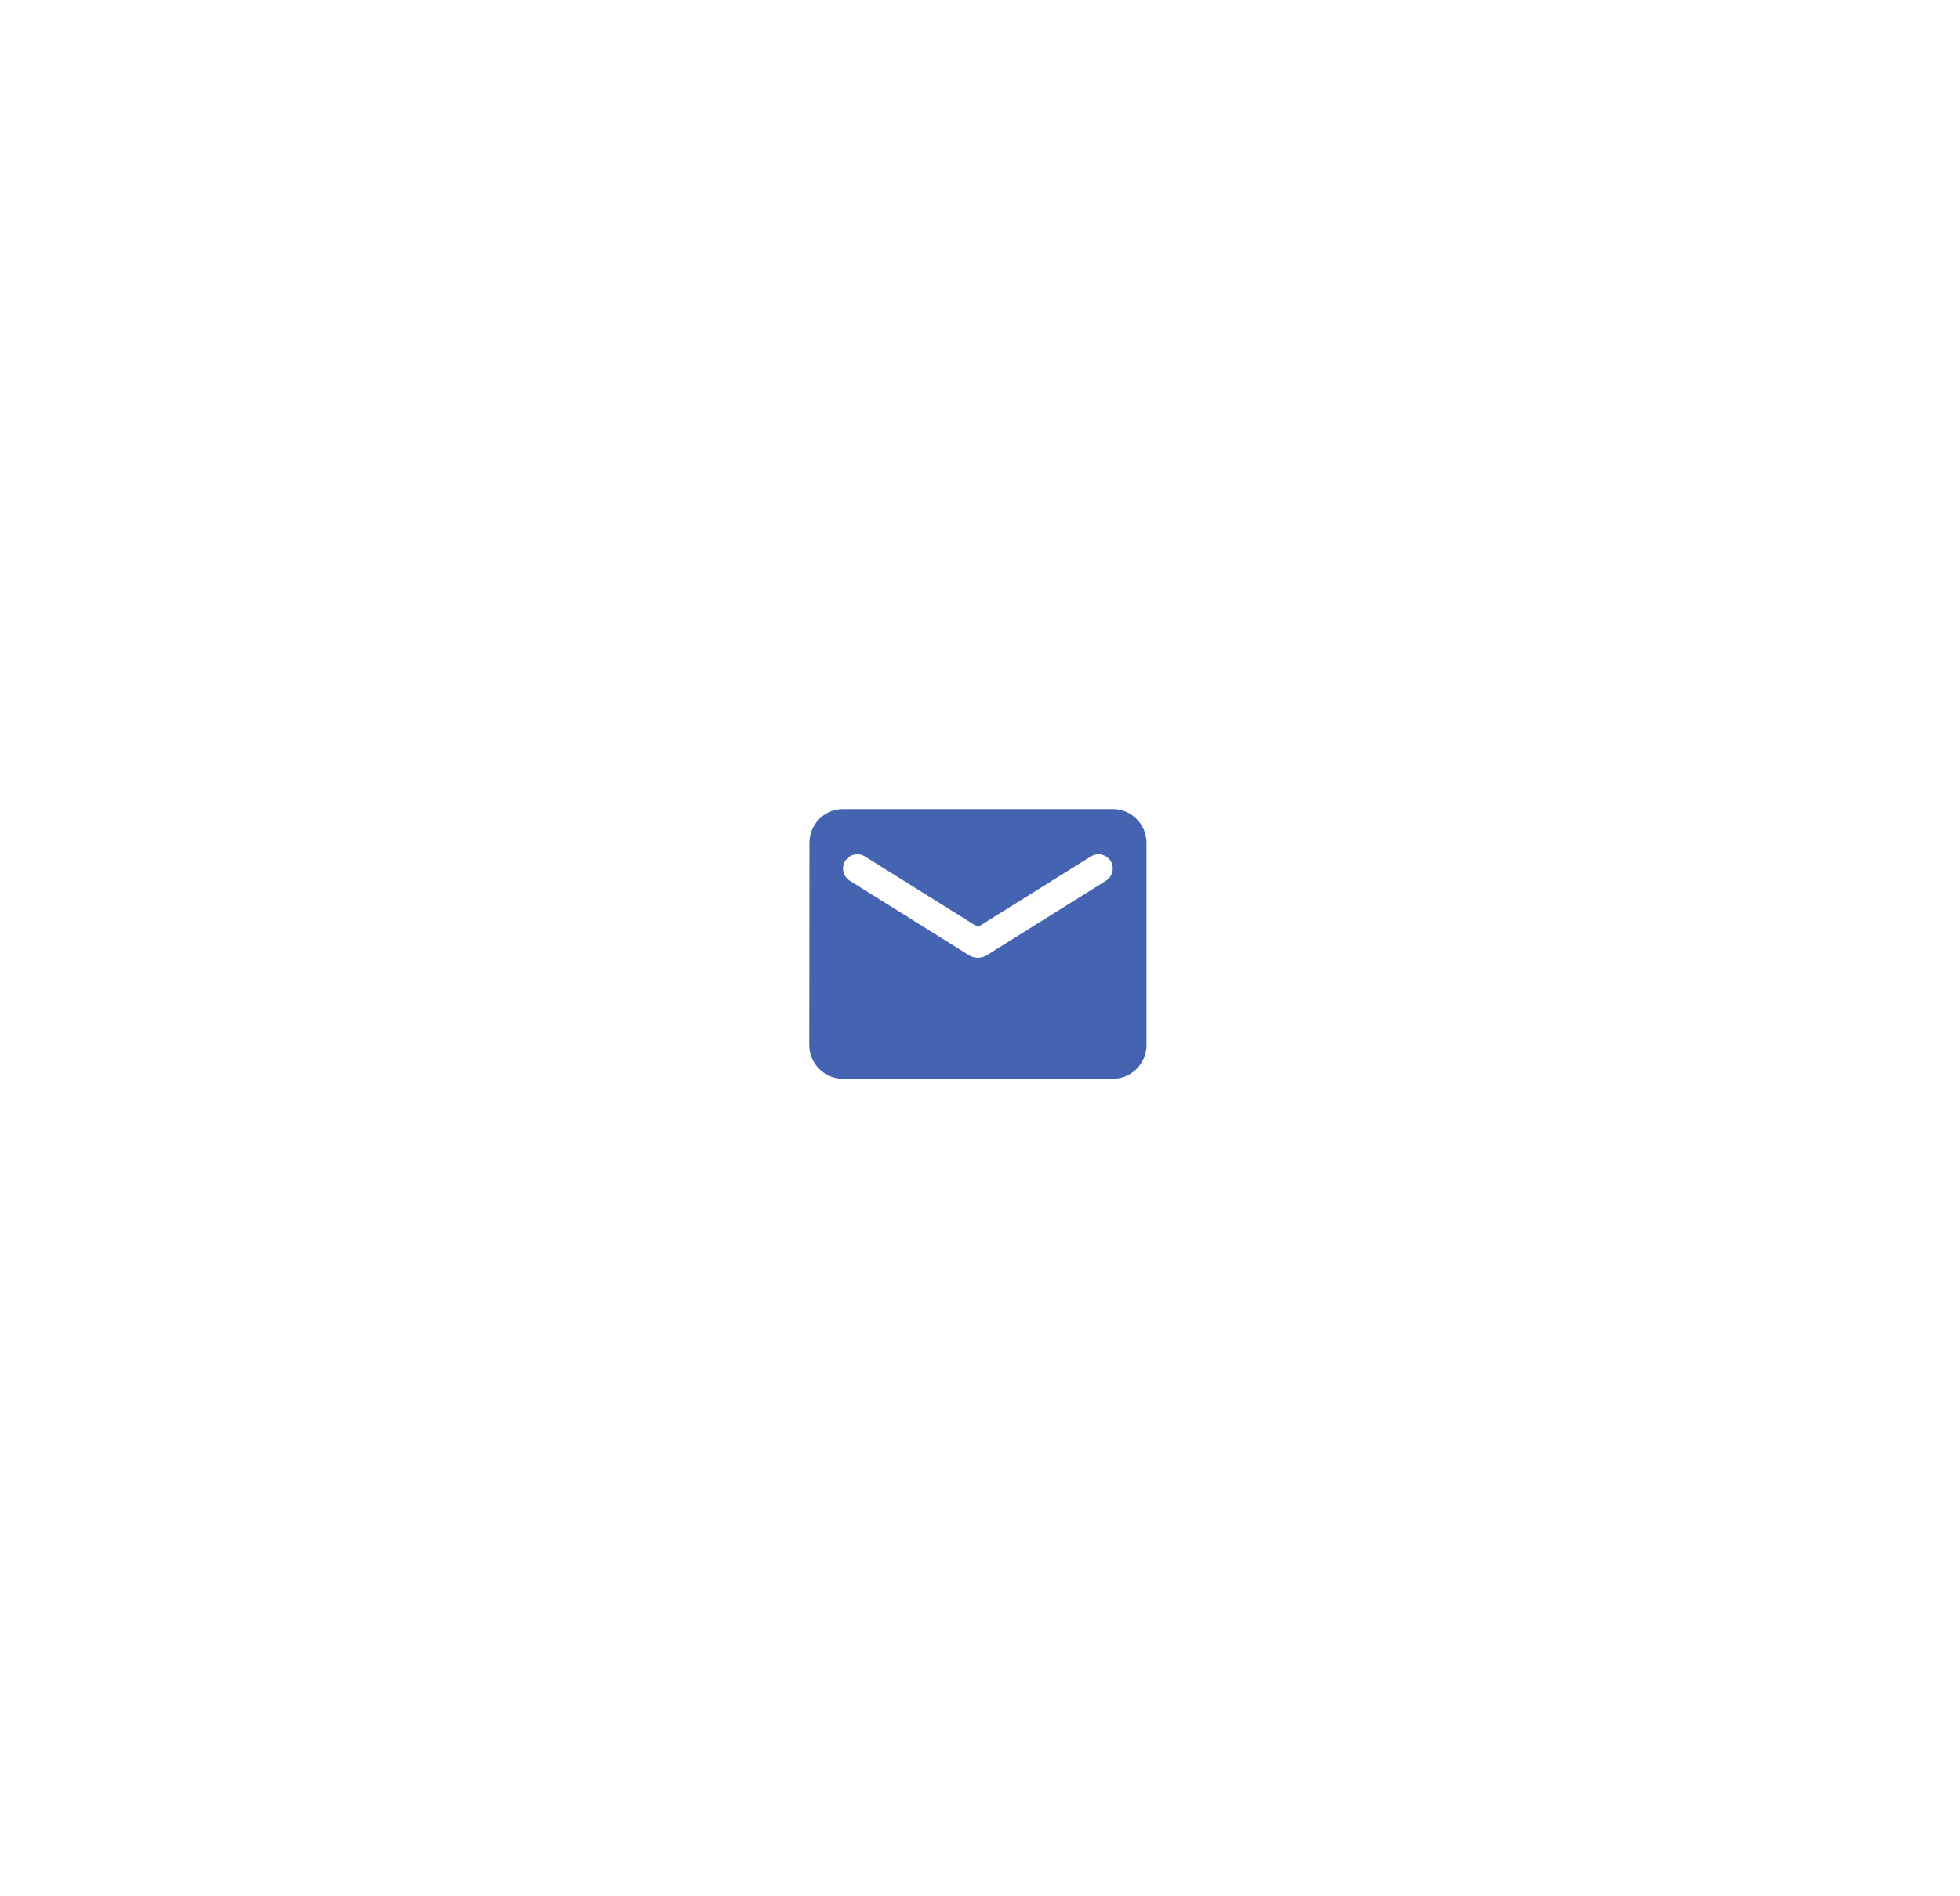 <svg width="155" height="150" viewBox="0 0 155 150" fill="none" xmlns="http://www.w3.org/2000/svg">
<g filter="url(#filter0_d_1_8153)">
<path d="M88 64H66.667C65.2 64 64.013 65.2 64.013 66.667L64 82.667C64 84.133 65.2 85.333 66.667 85.333H88C89.467 85.333 90.667 84.133 90.667 82.667V66.667C90.667 65.2 89.467 64 88 64ZM87.467 69.667L78.04 75.56C77.613 75.827 77.053 75.827 76.627 75.56L67.2 69.667C66.867 69.453 66.667 69.093 66.667 68.707C66.667 67.813 67.64 67.28 68.4 67.747L77.333 73.333L86.267 67.747C87.027 67.28 88 67.813 88 68.707C88 69.093 87.8 69.453 87.467 69.667Z" fill="#4464B2"/>
</g>
<defs>
<filter id="filter0_d_1_8153" x="0" y="0" width="154.667" height="149.333" filterUnits="userSpaceOnUse" color-interpolation-filters="sRGB">
<feFlood flood-opacity="0" result="BackgroundImageFix"/>
<feColorMatrix in="SourceAlpha" type="matrix" values="0 0 0 0 0 0 0 0 0 0 0 0 0 0 0 0 0 0 127 0" result="hardAlpha"/>
<feOffset/>
<feGaussianBlur stdDeviation="32"/>
<feComposite in2="hardAlpha" operator="out"/>
<feColorMatrix type="matrix" values="0 0 0 0 0.267 0 0 0 0 0.392 0 0 0 0 0.698 0 0 0 1 0"/>
<feBlend mode="normal" in2="BackgroundImageFix" result="effect1_dropShadow_1_8153"/>
<feBlend mode="normal" in="SourceGraphic" in2="effect1_dropShadow_1_8153" result="shape"/>
</filter>
</defs>
</svg>
